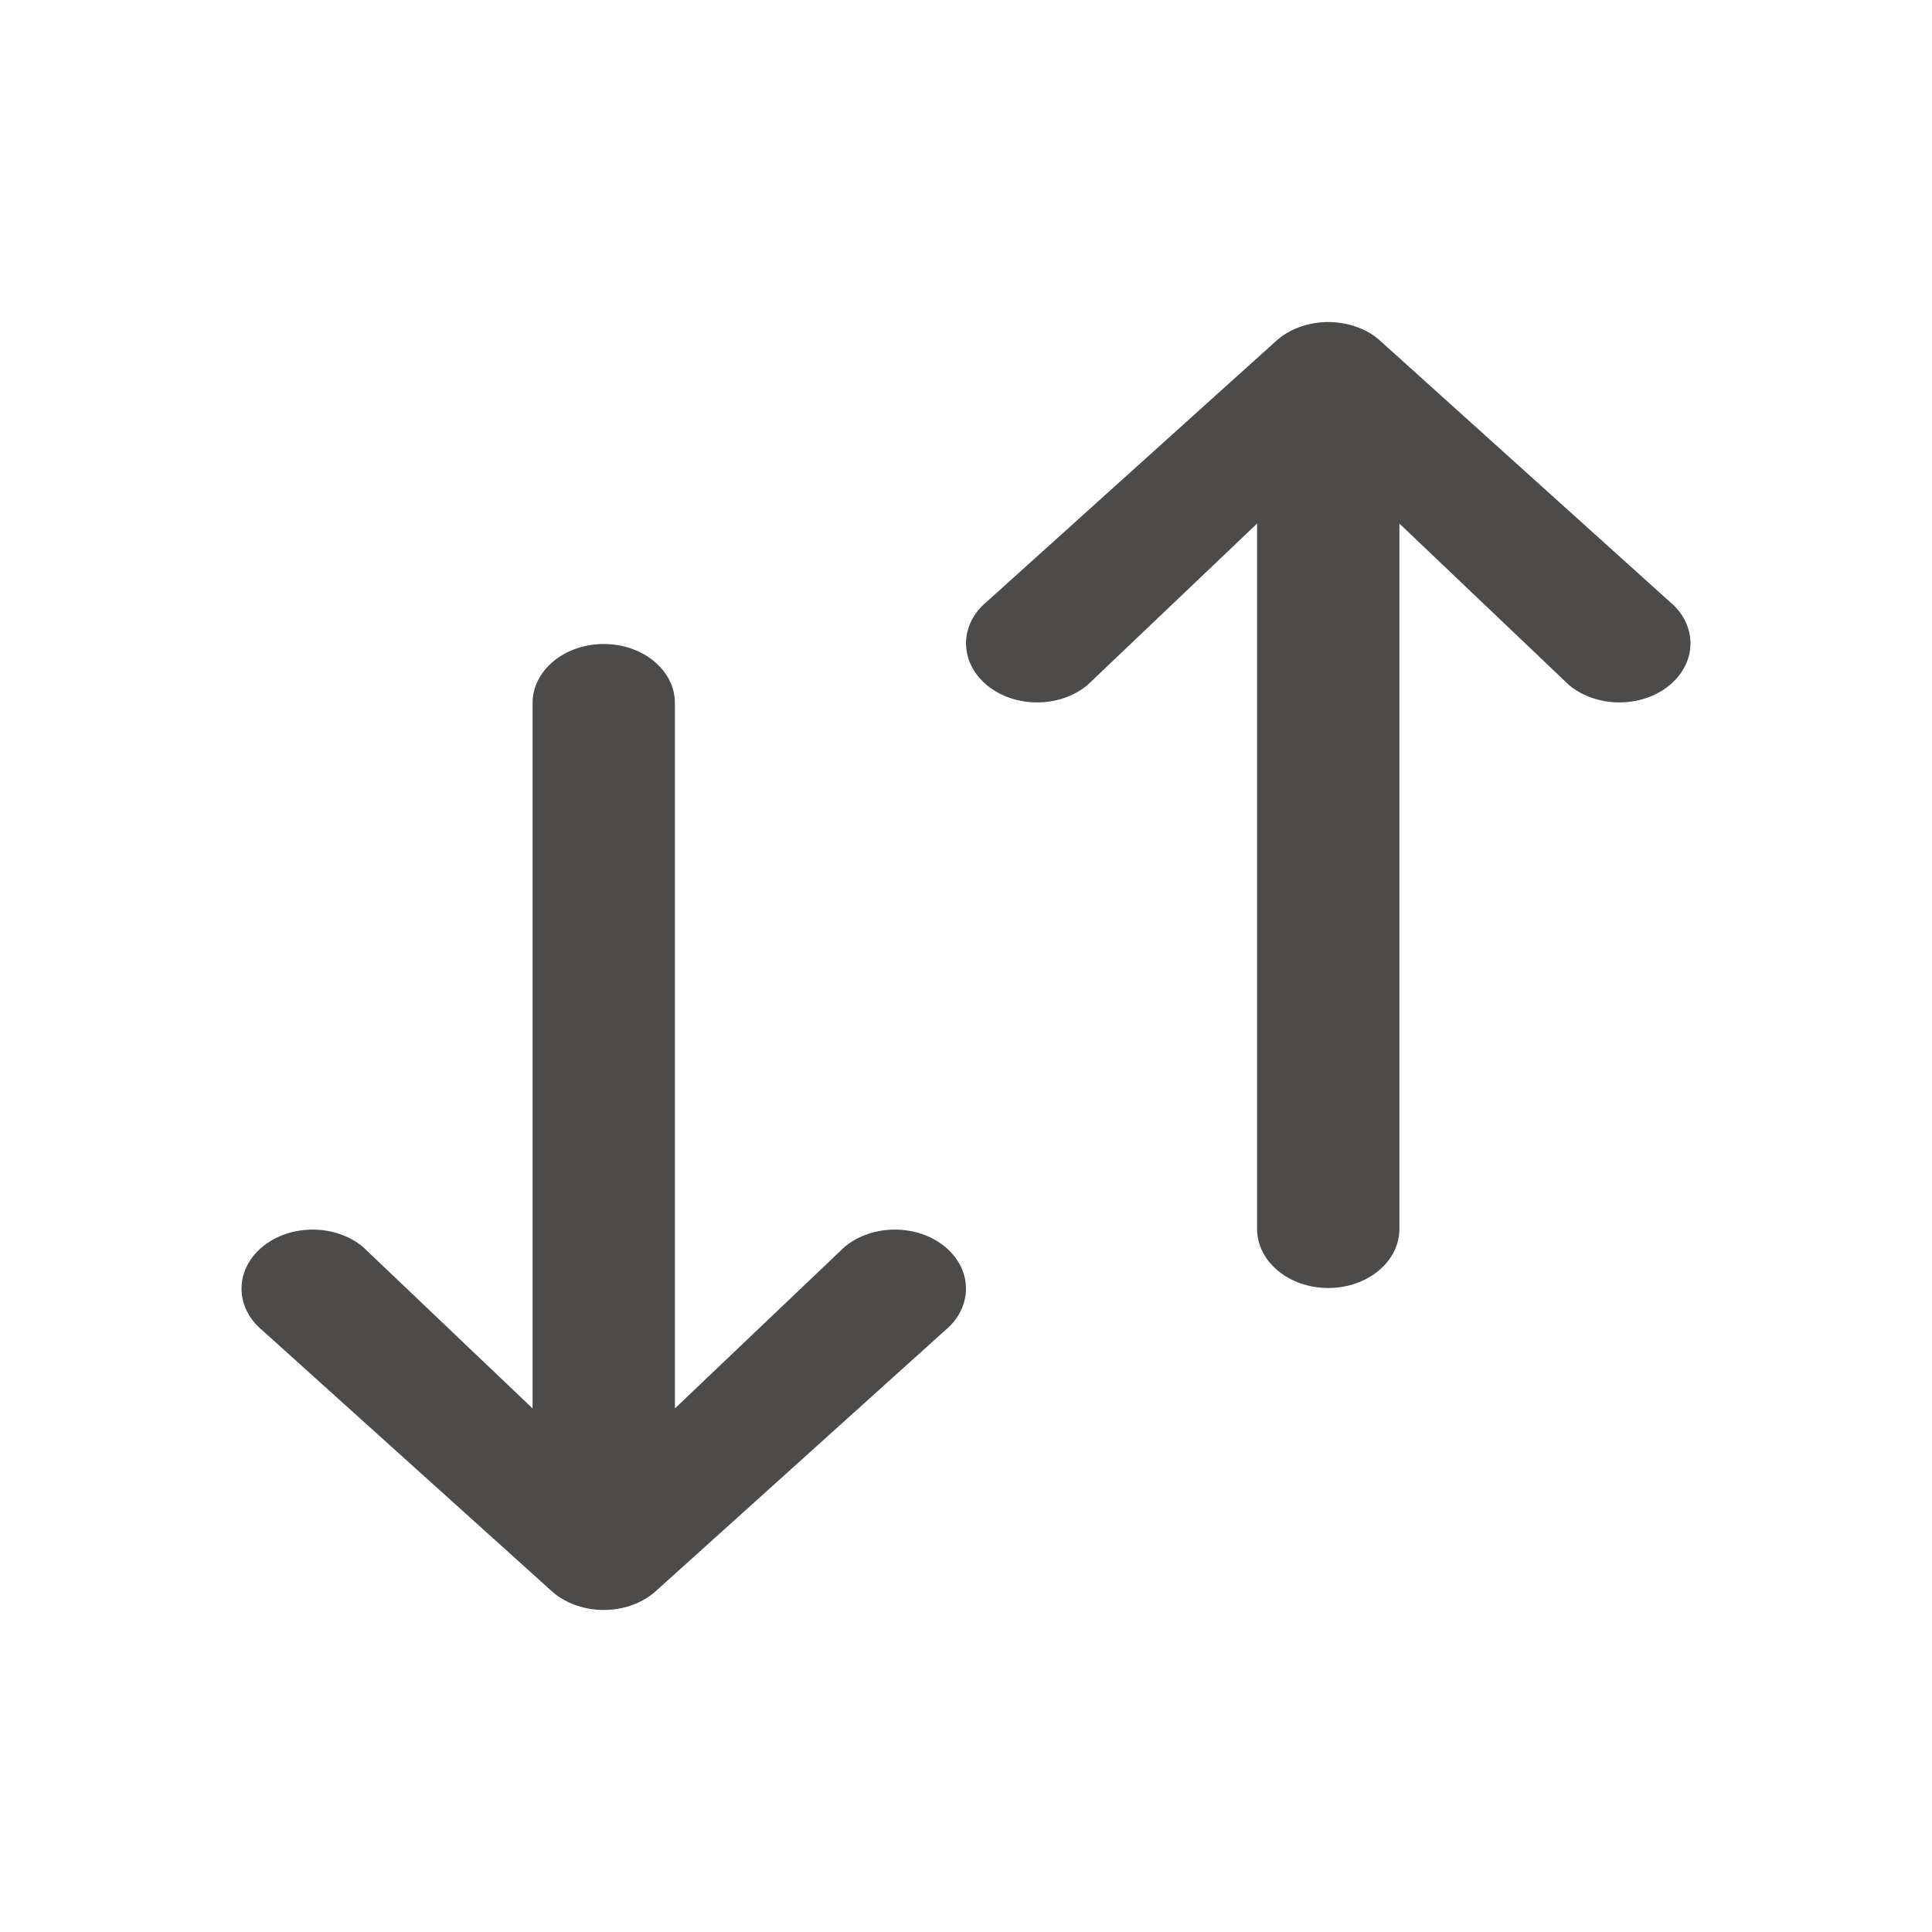 <svg width="24" height="24" viewBox="0 0 24 24" fill="none" xmlns="http://www.w3.org/2000/svg">
<path d="M7.162 19.944C7.058 19.909 6.96 19.855 6.875 19.785L3.259 16.526C2.914 16.24 2.914 15.776 3.259 15.489C3.604 15.203 4.163 15.203 4.508 15.489L6.616 17.496L6.616 8.733C6.616 8.328 7.012 8 7.5 8C7.988 8 8.384 8.328 8.384 8.733L8.384 17.496L10.492 15.489C10.837 15.203 11.396 15.203 11.741 15.489C12.086 15.776 12.086 16.24 11.741 16.526L8.125 19.785C7.864 20.001 7.482 20.054 7.162 19.944Z" fill="#4D4B49"/>
<path d="M16.838 4.056C16.942 4.091 17.04 4.144 17.125 4.215L20.741 7.474C21.086 7.76 21.086 8.224 20.741 8.511C20.396 8.797 19.837 8.797 19.492 8.511L17.384 6.504L17.384 15.267C17.384 15.672 16.988 16 16.5 16C16.012 16 15.616 15.672 15.616 15.267L15.616 6.504L13.508 8.511C13.163 8.797 12.604 8.797 12.259 8.511C11.914 8.224 11.914 7.76 12.259 7.474L15.875 4.215C16.136 3.999 16.518 3.946 16.838 4.056Z" fill="#4D4B49"/>
</svg>
